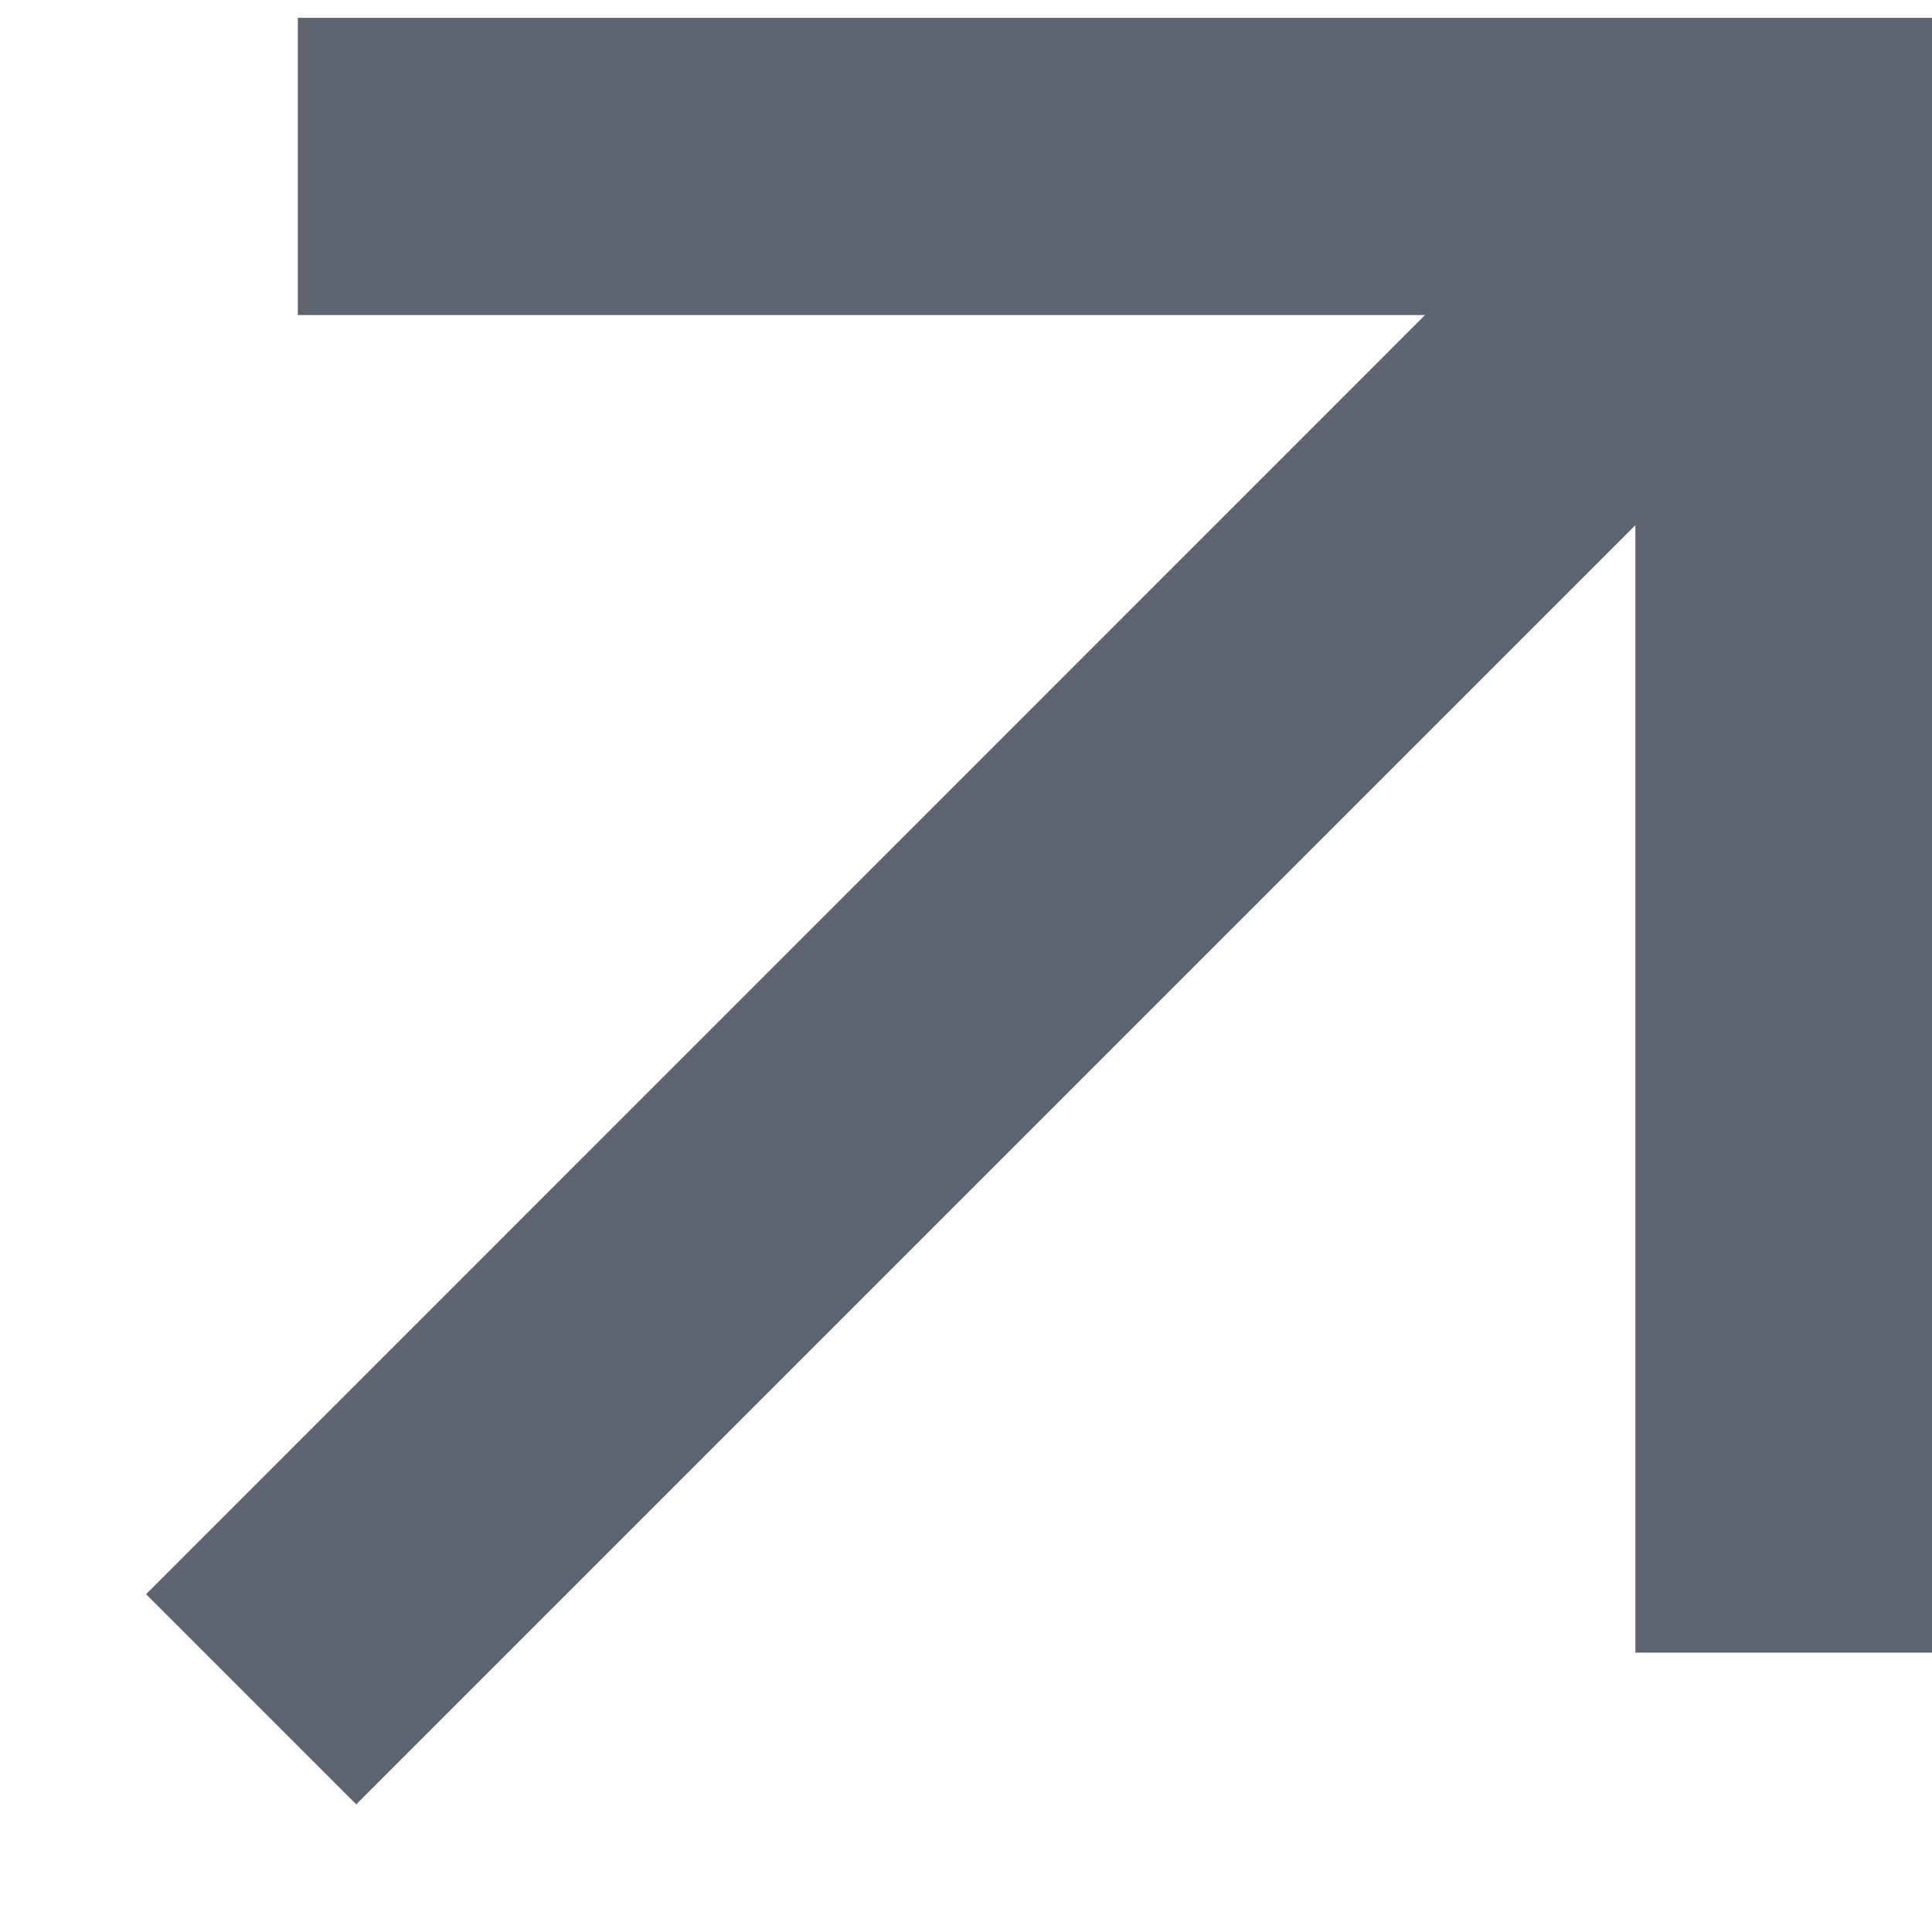 <svg width="13" height="13" viewBox="0 0 13 13" fill="none" xmlns="http://www.w3.org/2000/svg">
<path d="M11.004 3.534L2.397 12.141L0.983 10.727L9.589 2.12H2.004V0.12H13.004V11.12H11.004V3.534Z" fill="#5E646F"/>
</svg>
